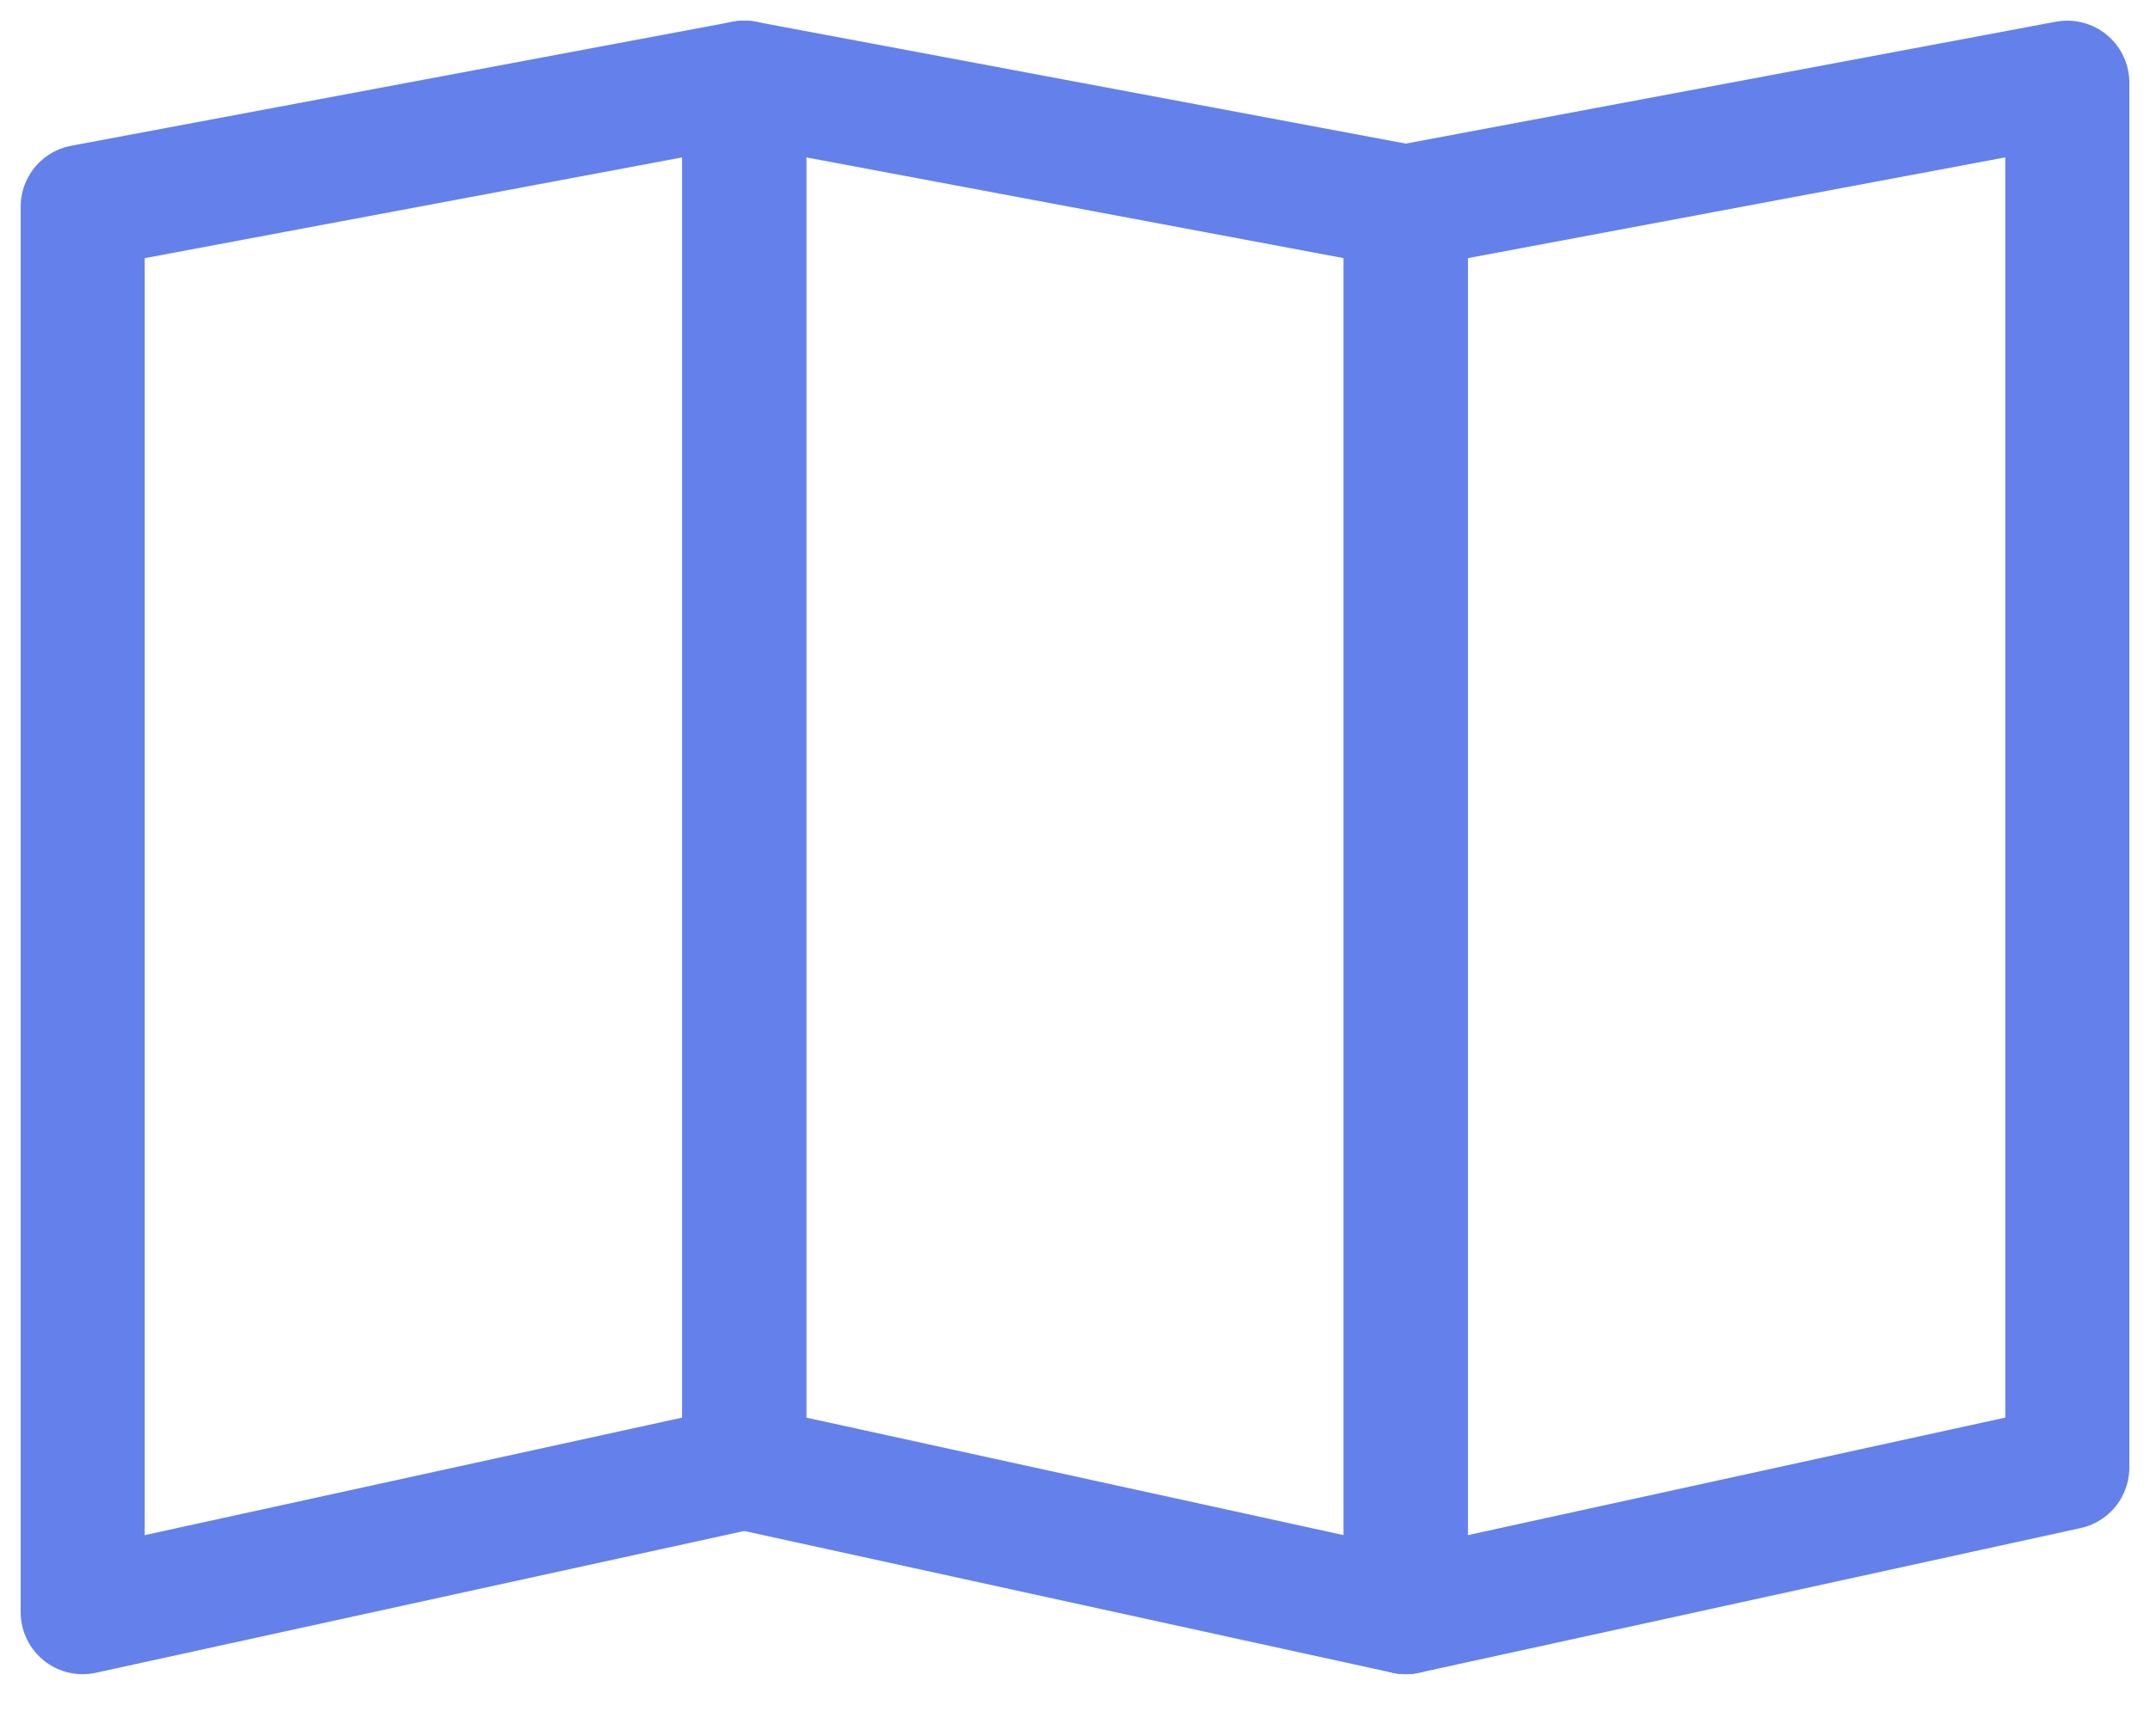 <svg width="26" height="21" viewBox="0 0 26 21" fill="none" xmlns="http://www.w3.org/2000/svg">
<path d="M1 19.5V2.5L9 1V17.75L1 19.5Z" stroke="#6480EB" stroke-width="1.5" stroke-linecap="round" stroke-linejoin="round"/>
<path d="M17 19.5V2.5L9 1V17.75L17 19.5Z" stroke="#6480EB" stroke-width="1.5" stroke-linecap="round" stroke-linejoin="round"/>
<path d="M17 19.5V2.5L25 1V17.75L17 19.5Z" stroke="#6480EB" stroke-width="1.5" stroke-linecap="round" stroke-linejoin="round"/>
</svg>
